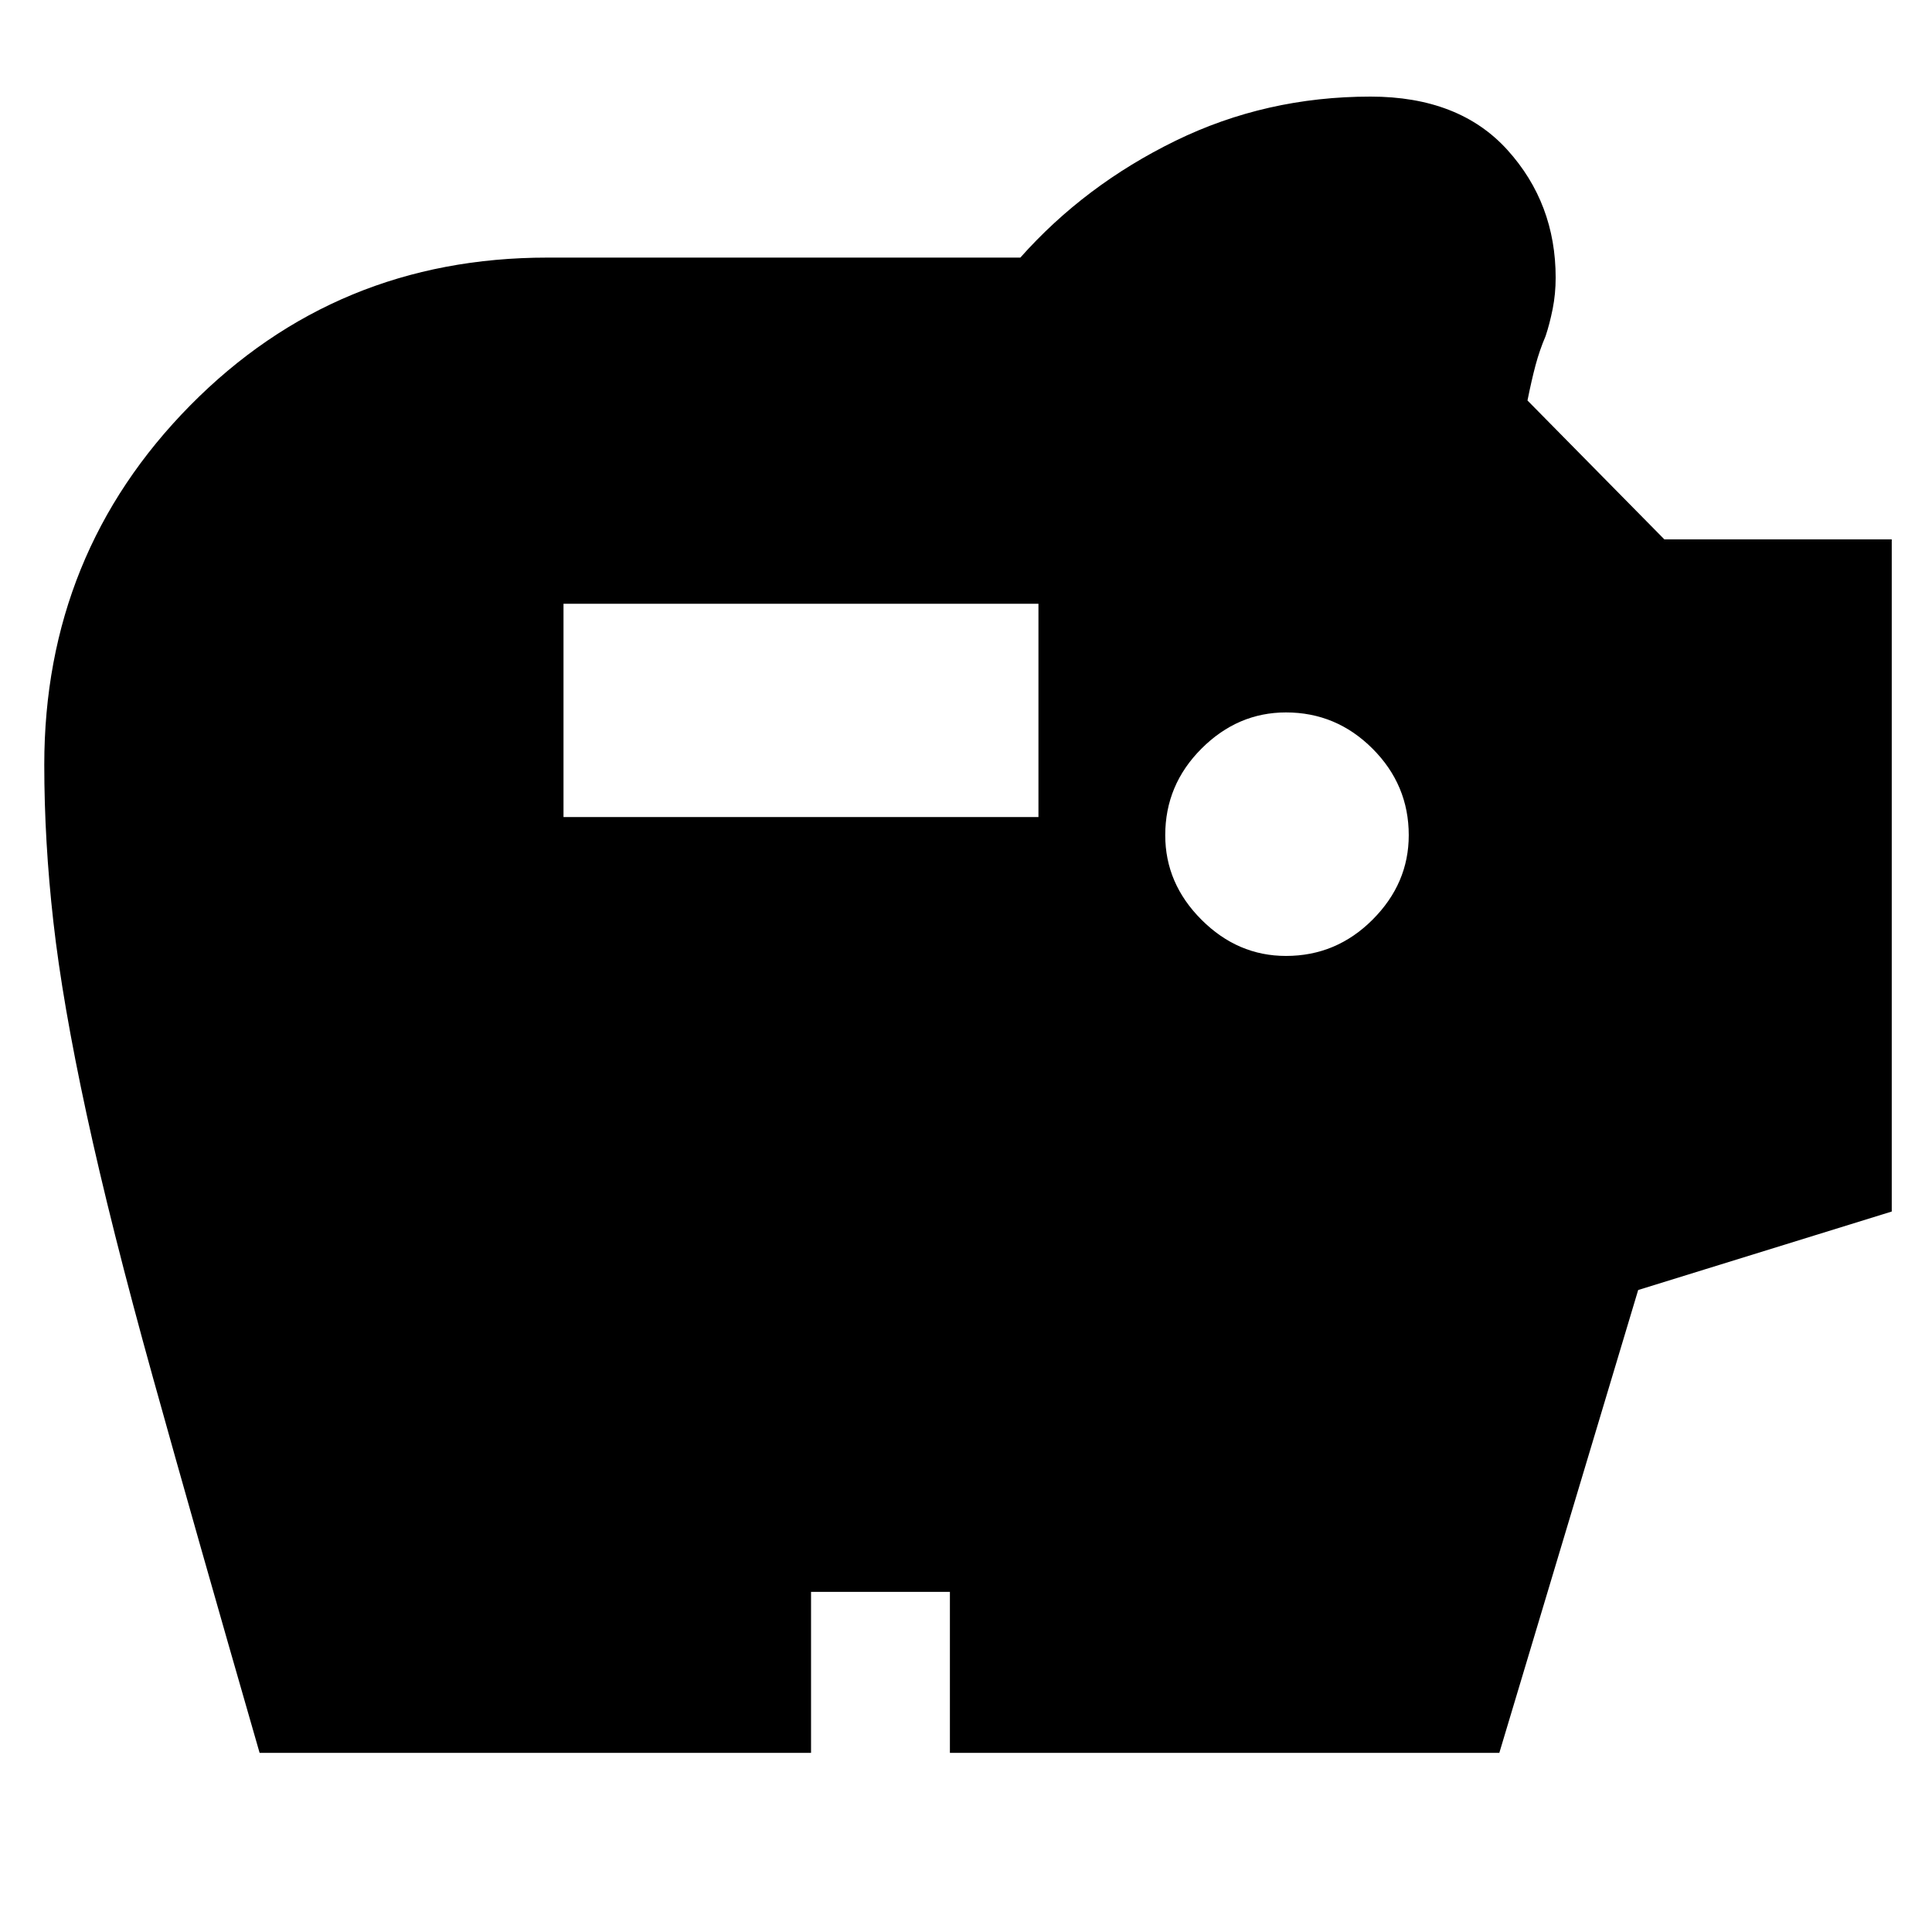 <svg xmlns="http://www.w3.org/2000/svg" height="24" width="24"><path d="M15.975 11.875Q16.6 11.875 17.05 11.425Q17.5 10.975 17.5 10.375Q17.5 9.75 17.05 9.3Q16.6 8.85 15.975 8.85Q15.375 8.85 14.925 9.3Q14.475 9.75 14.475 10.375Q14.475 10.975 14.925 11.425Q15.375 11.875 15.975 11.875ZM7 10.15H12.9V7.5H7ZM3.225 21.775Q2.425 19 1.9 17.113Q1.375 15.225 1.075 13.837Q0.775 12.45 0.663 11.45Q0.55 10.45 0.55 9.5Q0.55 6.875 2.362 5.037Q4.175 3.2 6.8 3.2H12.675Q13.475 2.3 14.6 1.75Q15.725 1.2 17.025 1.2Q18.125 1.2 18.725 1.862Q19.325 2.525 19.325 3.45Q19.325 3.65 19.288 3.837Q19.25 4.025 19.2 4.175Q19.125 4.35 19.075 4.537Q19.025 4.725 18.975 4.975L20.675 6.7H23.5V15.05L20.35 16.025L18.625 21.775H11.8V19.775H10.075V21.775Z"/></svg>